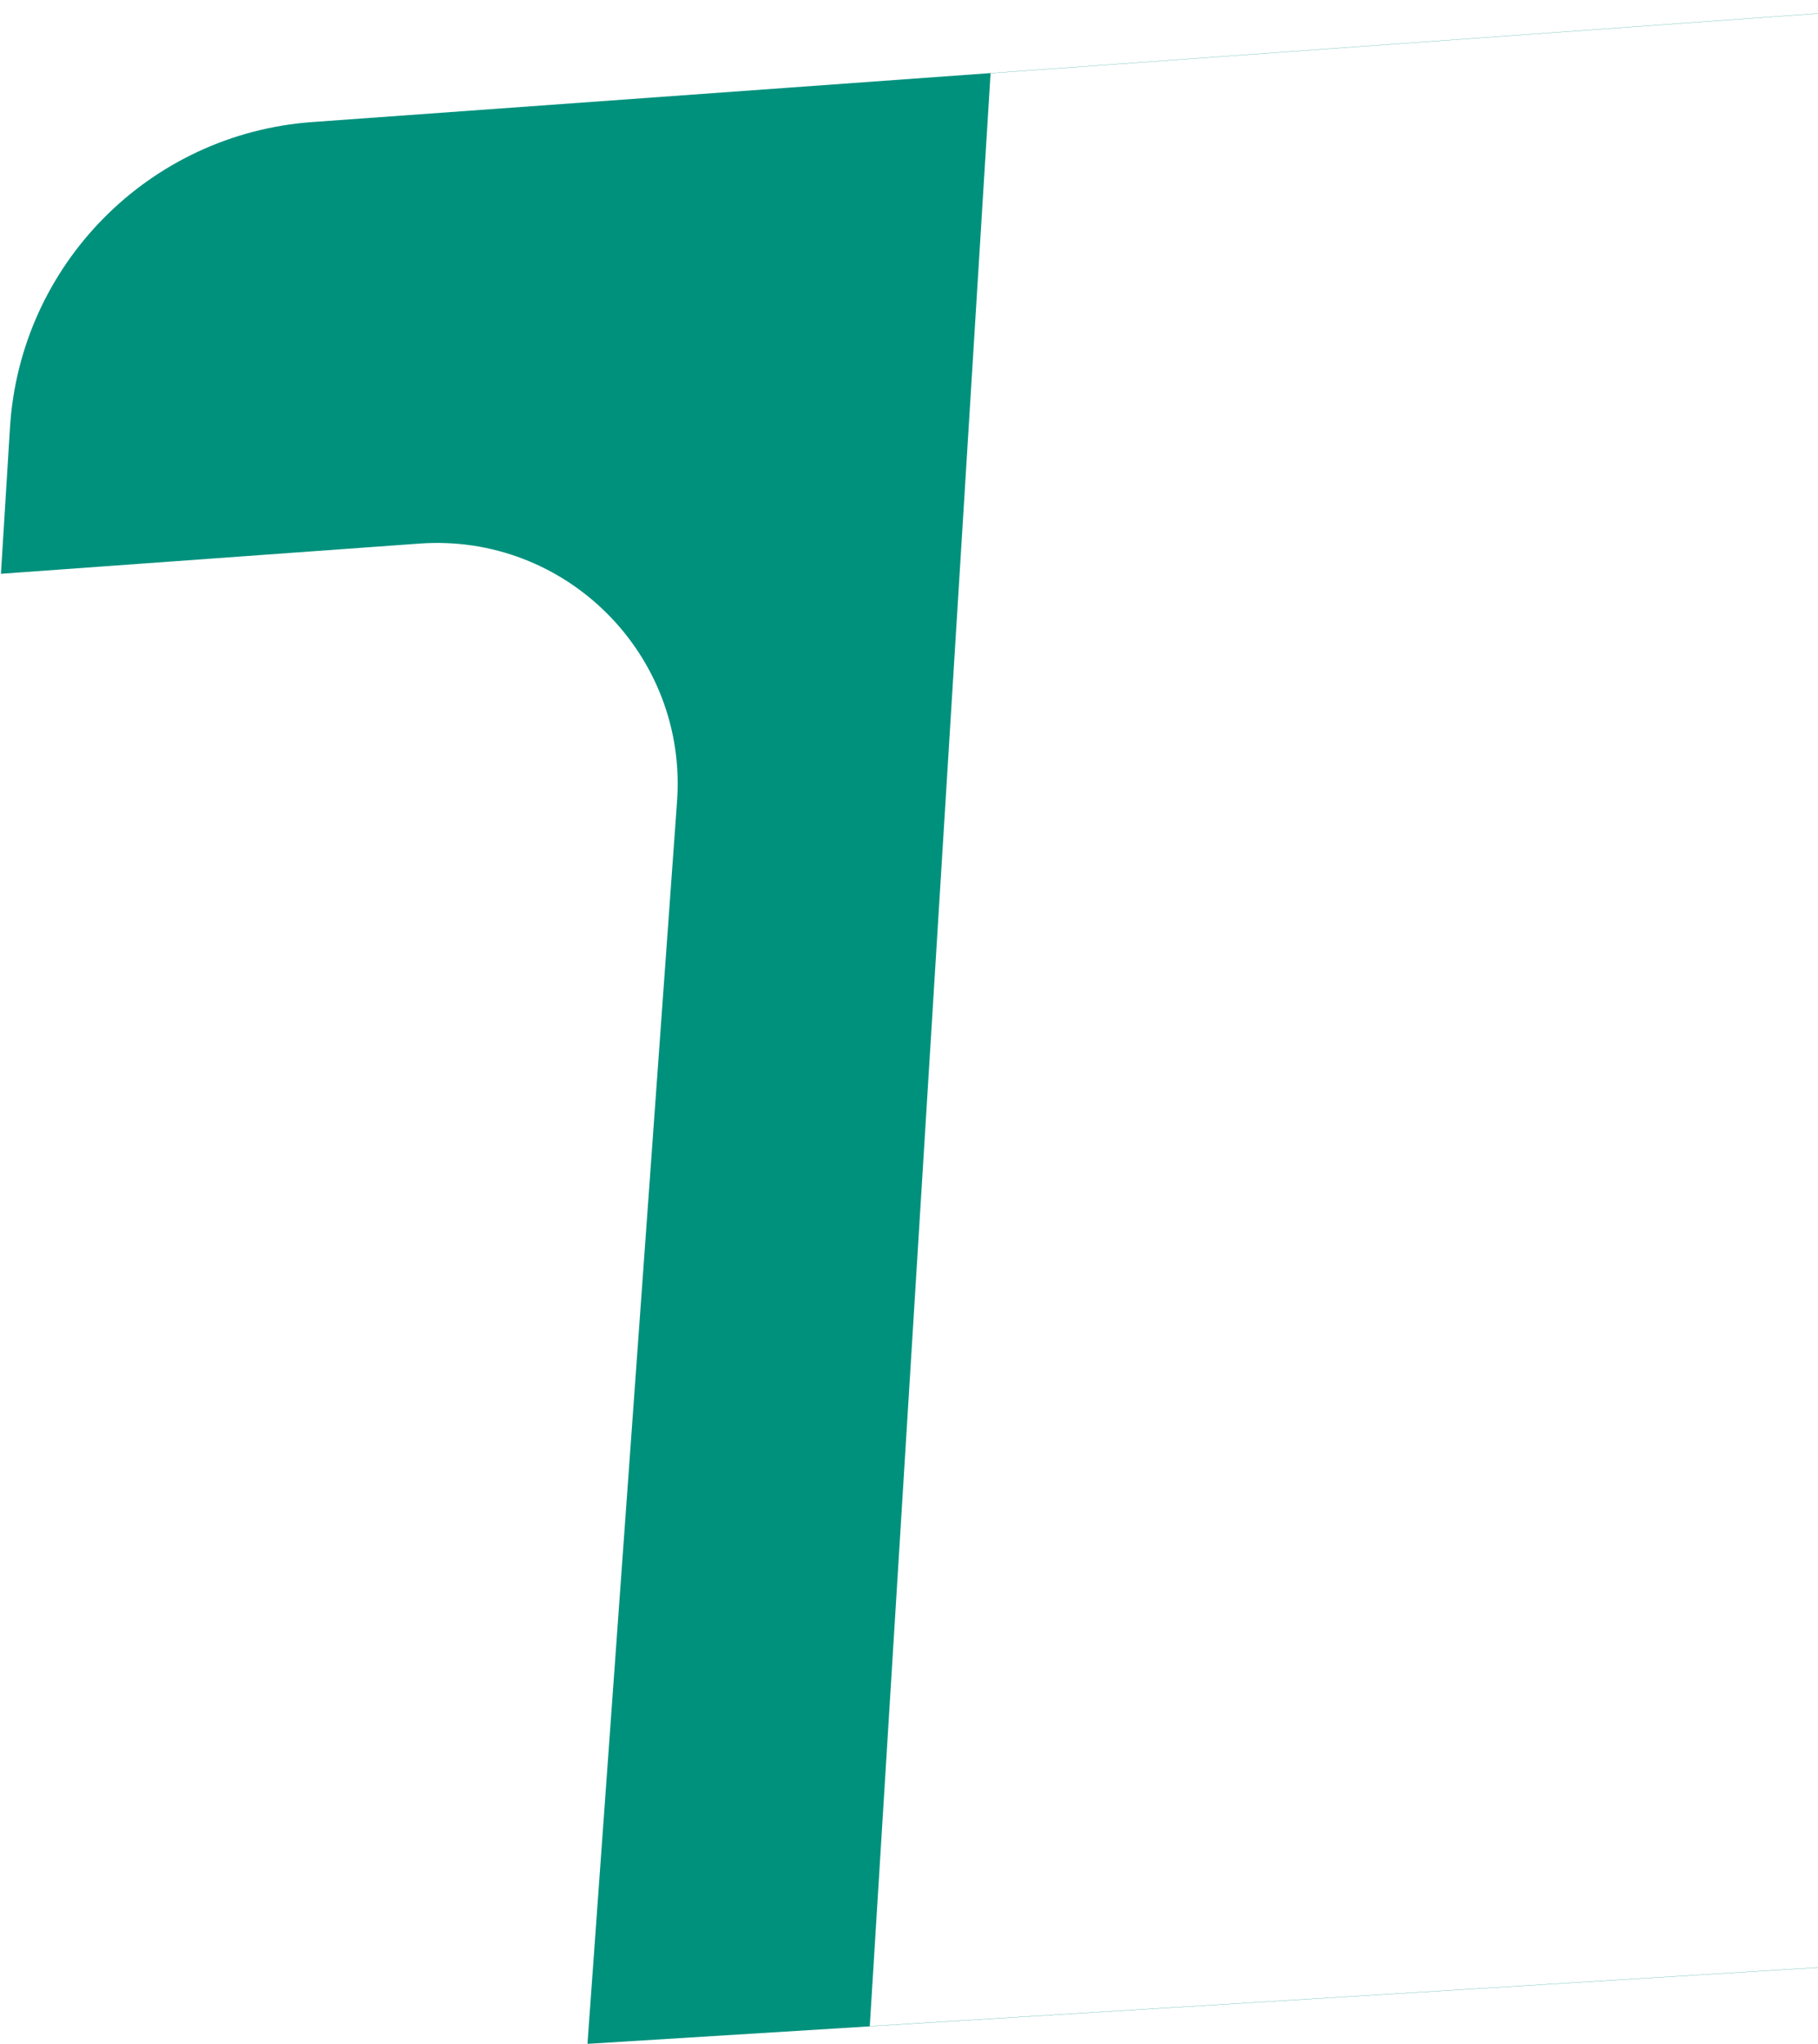 <svg width="1180" height="1326" viewBox="0 0 1180 1326" fill="none" xmlns="http://www.w3.org/2000/svg">
<path d="M587.208 948.111L616.925 467.922L642.947 47.541C859.445 31.924 1075.94 16.308 1292.44 0.692C1292.44 0.652 1292.44 0.601 1292.44 0.56C929.191 26.763 565.931 52.967 202.682 79.17C96.876 86.805 13.019 171.512 6.473 277.384L0.609 372.19C91.154 365.654 181.7 359.129 272.245 352.593C367.28 345.742 446.3 424.749 439.449 519.789C420.065 788.438 400.692 1057.09 381.308 1325.75C654.379 1308.84 927.45 1291.94 1200.51 1275.03C1200.51 1274.99 1200.51 1274.94 1200.51 1274.9C988.523 1288.02 776.535 1301.14 564.547 1314.27L587.208 948.132V948.111Z" fill="#00917D"/>
</svg>
